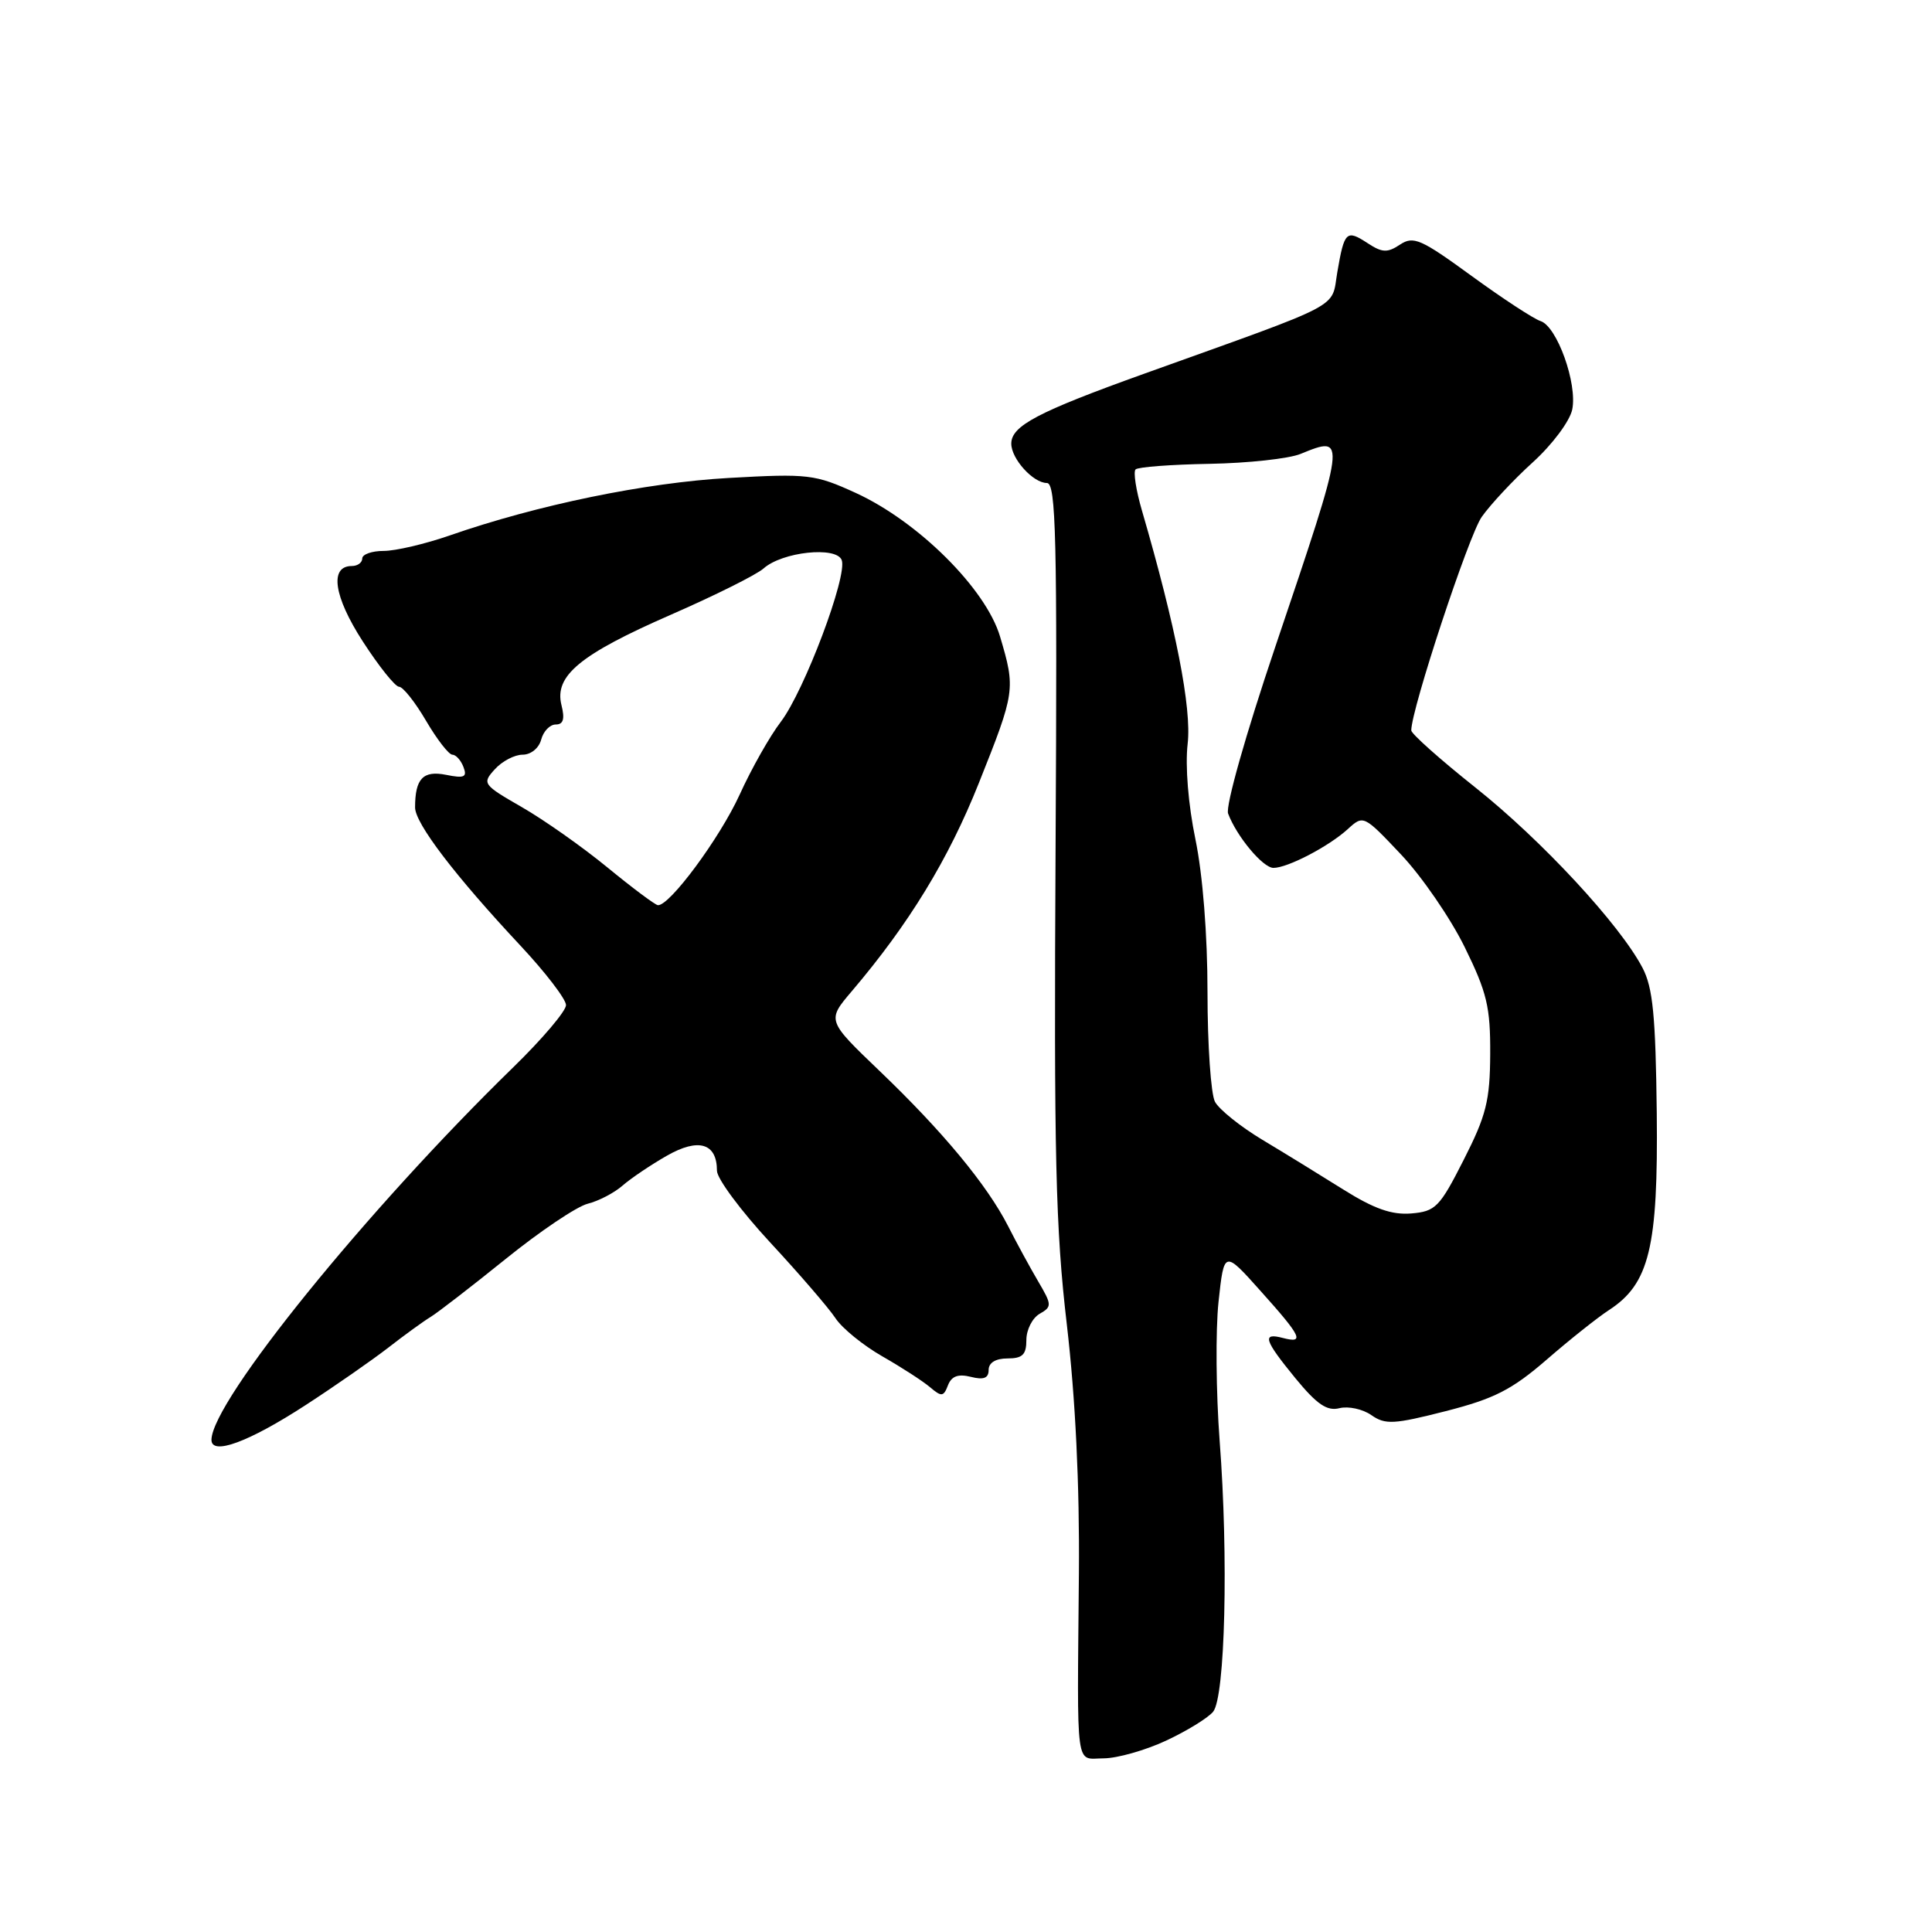 <?xml version="1.0" encoding="UTF-8" standalone="no"?>
<!DOCTYPE svg PUBLIC "-//W3C//DTD SVG 1.1//EN" "http://www.w3.org/Graphics/SVG/1.1/DTD/svg11.dtd" >
<svg xmlns="http://www.w3.org/2000/svg" xmlns:xlink="http://www.w3.org/1999/xlink" version="1.1" viewBox="0 0 256 256">
 <g >
 <path fill="currentColor"
d=" M 154.50 230.65 C 157.25 229.37 160.06 227.64 160.74 226.82 C 162.34 224.89 162.79 206.31 161.61 190.93 C 161.13 184.57 161.06 176.28 161.46 172.51 C 162.20 165.65 162.20 165.65 167.05 171.08 C 172.47 177.12 172.91 178.05 170.00 177.29 C 167.18 176.55 167.48 177.53 171.67 182.65 C 174.51 186.10 175.84 187.01 177.49 186.59 C 178.67 186.30 180.57 186.71 181.71 187.51 C 183.56 188.80 184.68 188.74 191.58 186.98 C 197.99 185.34 200.33 184.15 204.93 180.17 C 207.99 177.51 211.72 174.55 213.20 173.59 C 218.55 170.11 219.72 165.29 219.53 147.50 C 219.38 134.61 219.02 130.87 217.64 128.24 C 214.65 122.52 204.29 111.34 195.51 104.36 C 190.83 100.64 187.00 97.23 187.00 96.78 C 187.00 94.00 194.60 70.98 196.33 68.50 C 197.49 66.85 200.53 63.59 203.10 61.26 C 205.69 58.91 208.01 55.80 208.33 54.26 C 209.03 50.82 206.31 43.23 204.12 42.54 C 203.22 42.25 199.11 39.56 194.99 36.56 C 188.28 31.67 187.29 31.23 185.51 32.41 C 183.84 33.52 183.15 33.49 181.23 32.23 C 178.40 30.38 178.13 30.64 177.20 36.07 C 176.36 40.99 178.46 39.88 151.58 49.53 C 137.46 54.60 134.00 56.43 134.00 58.79 C 134.00 60.80 136.90 64.00 138.72 64.00 C 139.93 64.00 140.10 71.22 139.87 112.25 C 139.64 153.11 139.87 162.80 141.36 175.50 C 142.50 185.29 143.06 196.75 142.96 208.50 C 142.73 235.18 142.44 233.00 146.25 232.99 C 148.04 232.98 151.75 231.93 154.50 230.65 Z  M 40.50 186.18 C 44.35 183.68 49.28 180.25 51.45 178.57 C 53.62 176.88 56.15 175.05 57.06 174.50 C 57.97 173.95 62.44 170.50 66.99 166.83 C 71.53 163.16 76.43 159.86 77.88 159.50 C 79.32 159.14 81.40 158.06 82.50 157.09 C 83.60 156.13 86.24 154.35 88.36 153.14 C 92.56 150.74 95.00 151.47 95.00 155.13 C 95.00 156.17 98.17 160.44 102.05 164.63 C 105.93 168.81 109.82 173.33 110.70 174.66 C 111.57 175.99 114.36 178.26 116.89 179.71 C 119.43 181.16 122.28 183.00 123.23 183.81 C 124.76 185.11 125.03 185.08 125.61 183.56 C 126.08 182.35 126.95 182.02 128.64 182.44 C 130.34 182.87 131.00 182.62 131.00 181.52 C 131.00 180.57 131.93 180.00 133.50 180.00 C 135.49 180.00 136.00 179.50 136.00 177.55 C 136.00 176.20 136.79 174.65 137.75 174.09 C 139.40 173.15 139.40 172.91 137.57 169.80 C 136.50 167.98 134.70 164.68 133.57 162.45 C 130.78 157.00 124.93 149.93 116.53 141.89 C 109.57 135.22 109.57 135.22 112.85 131.36 C 120.44 122.44 125.68 113.86 129.71 103.74 C 134.53 91.66 134.58 91.31 132.51 84.34 C 130.63 78.02 121.68 69.11 113.38 65.31 C 107.99 62.85 107.10 62.74 96.59 63.33 C 85.56 63.95 71.23 66.90 59.59 70.95 C 56.34 72.08 52.41 73.00 50.84 73.00 C 49.28 73.00 48.00 73.45 48.00 74.00 C 48.00 74.55 47.38 75.00 46.62 75.00 C 43.63 75.00 44.21 79.02 48.07 84.99 C 50.21 88.30 52.37 91.00 52.88 91.00 C 53.39 91.00 55.00 93.02 56.45 95.50 C 57.90 97.97 59.47 100.00 59.94 100.00 C 60.40 100.00 61.07 100.73 61.41 101.63 C 61.93 102.97 61.53 103.16 59.11 102.67 C 56.06 102.06 55.00 103.17 55.00 106.99 C 55.00 109.10 60.28 116.02 68.96 125.30 C 72.28 128.85 75.00 132.40 75.00 133.18 C 75.00 133.97 71.86 137.67 68.01 141.42 C 48.63 160.30 28.10 185.63 28.02 190.77 C 27.99 192.91 32.95 191.09 40.50 186.18 Z  M 178.00 157.62 C 174.97 155.72 170.13 152.74 167.24 151.01 C 164.35 149.27 161.54 147.01 160.99 145.99 C 160.45 144.97 160.00 138.46 160.00 131.52 C 160.00 123.84 159.37 115.91 158.40 111.21 C 157.45 106.62 157.03 101.50 157.37 98.56 C 157.92 93.85 155.80 83.04 151.31 67.64 C 150.53 64.97 150.15 62.52 150.47 62.20 C 150.79 61.88 155.20 61.55 160.27 61.46 C 165.35 61.37 170.77 60.78 172.32 60.15 C 178.47 57.64 178.47 57.62 168.95 85.80 C 165.07 97.29 162.37 106.83 162.73 107.80 C 163.86 110.82 167.34 115.00 168.74 115.00 C 170.62 115.00 176.07 112.16 178.59 109.86 C 180.66 107.97 180.70 107.99 185.65 113.23 C 188.39 116.13 192.18 121.64 194.07 125.48 C 197.04 131.52 197.49 133.44 197.46 139.66 C 197.43 145.85 196.93 147.82 193.95 153.68 C 190.76 159.97 190.22 160.52 186.99 160.79 C 184.41 161.00 182.07 160.17 178.00 157.62 Z  M 80.50 114.95 C 77.20 112.24 72.09 108.64 69.15 106.95 C 63.97 103.97 63.86 103.81 65.56 101.94 C 66.52 100.87 68.18 100.00 69.25 100.00 C 70.35 100.00 71.41 99.13 71.71 98.00 C 72.00 96.90 72.86 96.00 73.64 96.00 C 74.64 96.00 74.86 95.28 74.40 93.44 C 73.42 89.55 76.83 86.73 88.88 81.46 C 94.72 78.91 100.25 76.15 101.17 75.33 C 103.64 73.12 110.81 72.35 111.53 74.21 C 112.33 76.29 106.57 91.57 103.45 95.66 C 102.01 97.54 99.56 101.87 98.01 105.29 C 95.37 111.07 88.70 120.08 87.17 119.94 C 86.80 119.90 83.80 117.66 80.50 114.95 Z "/>
</g>
</svg>